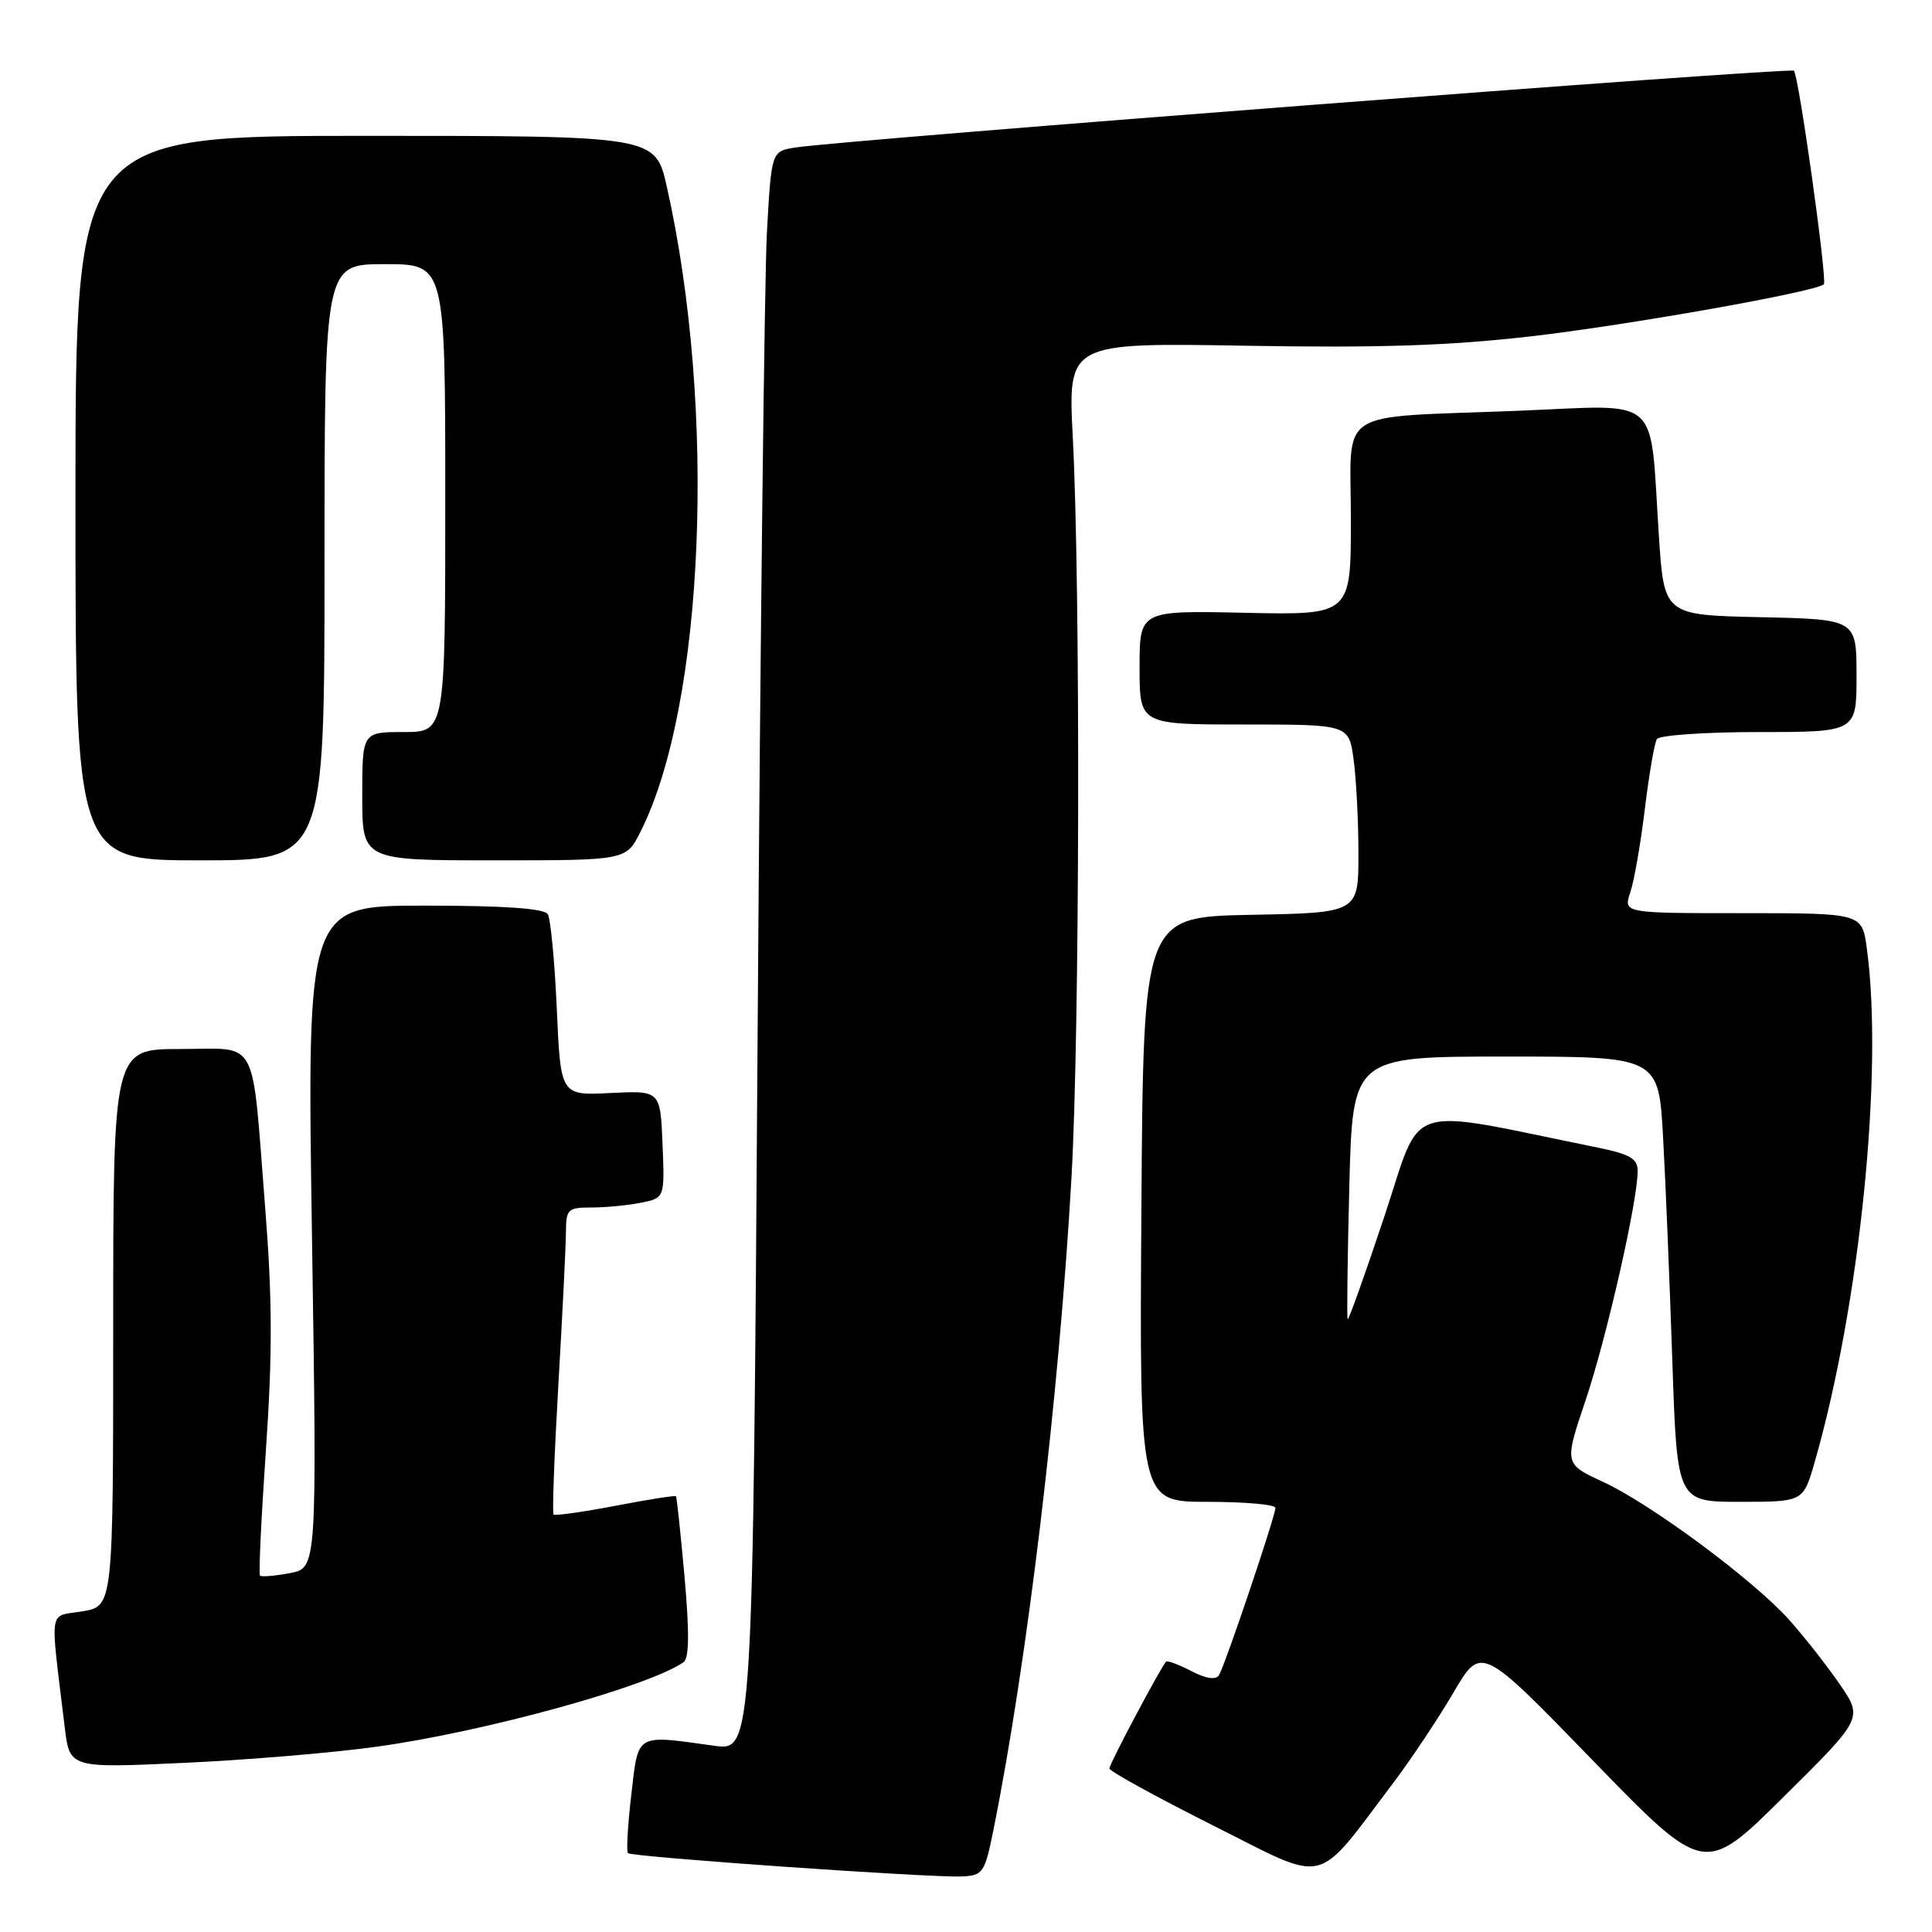 <?xml version="1.0" encoding="UTF-8" standalone="no"?>
<!DOCTYPE svg PUBLIC "-//W3C//DTD SVG 1.1//EN" "http://www.w3.org/Graphics/SVG/1.1/DTD/svg11.dtd" >
<svg xmlns="http://www.w3.org/2000/svg" xmlns:xlink="http://www.w3.org/1999/xlink" version="1.1" viewBox="0 0 256 256">
 <g >
 <path fill="currentColor"
d=" M 131.63 242.50 C 136.13 220.13 140.32 185.15 141.98 156.00 C 143.07 136.76 143.18 77.73 142.15 57.95 C 141.50 45.41 141.50 45.41 165.00 45.81 C 182.73 46.12 192.06 45.81 203.00 44.55 C 215.93 43.05 240.68 38.65 241.67 37.67 C 242.15 37.18 238.35 10.01 237.70 9.37 C 237.23 8.89 111.65 18.56 105.36 19.55 C 102.22 20.05 102.22 20.05 101.62 30.78 C 101.30 36.67 100.74 84.37 100.39 136.77 C 99.75 232.04 99.75 232.04 94.63 231.32 C 84.12 229.86 84.61 229.57 83.65 237.81 C 83.18 241.84 82.98 245.32 83.21 245.55 C 83.73 246.06 123.36 248.83 127.46 248.64 C 130.25 248.51 130.49 248.16 131.63 242.50 Z  M 184.73 236.09 C 187.05 233.01 190.59 227.69 192.60 224.26 C 196.26 218.01 196.26 218.01 211.05 233.26 C 225.84 248.50 225.84 248.50 236.35 238.08 C 246.87 227.67 246.87 227.67 243.74 223.12 C 242.02 220.62 239.01 216.80 237.06 214.62 C 232.31 209.33 218.74 199.27 212.38 196.34 C 207.26 193.97 207.26 193.97 210.11 185.51 C 212.90 177.20 217.00 159.15 217.00 155.16 C 217.00 153.53 216.00 152.94 211.75 152.07 C 185.56 146.75 188.57 145.78 183.43 161.20 C 180.88 168.86 178.69 174.98 178.57 174.81 C 178.45 174.64 178.55 166.74 178.79 157.25 C 179.23 140.00 179.23 140.00 199.51 140.00 C 219.78 140.00 219.78 140.00 220.37 150.75 C 220.70 156.66 221.24 169.94 221.59 180.25 C 222.22 199.00 222.22 199.00 230.58 199.00 C 238.94 199.00 238.94 199.00 240.45 193.75 C 246.45 172.87 249.59 141.88 247.36 125.64 C 246.73 121.00 246.73 121.00 230.92 121.00 C 215.10 121.00 215.10 121.00 216.02 118.25 C 216.53 116.74 217.40 111.76 217.95 107.19 C 218.51 102.62 219.22 98.45 219.54 97.94 C 219.86 97.42 225.94 97.00 233.06 97.00 C 246.00 97.00 246.00 97.00 246.00 89.53 C 246.00 82.06 246.00 82.06 233.25 81.78 C 220.50 81.50 220.50 81.50 219.81 71.00 C 218.56 52.00 220.43 53.66 201.18 54.43 C 176.54 55.41 179.00 53.82 179.00 68.83 C 179.00 81.50 179.00 81.50 165.00 81.20 C 151.00 80.89 151.00 80.89 151.00 88.45 C 151.00 96.00 151.00 96.00 164.86 96.00 C 178.73 96.00 178.73 96.00 179.36 100.64 C 179.71 103.19 180.00 108.80 180.00 113.11 C 180.00 120.95 180.00 120.95 165.75 121.22 C 151.50 121.50 151.50 121.50 151.24 160.25 C 150.98 199.00 150.98 199.00 159.99 199.00 C 164.94 199.00 169.00 199.36 169.00 199.80 C 169.00 200.88 162.32 220.67 161.52 221.97 C 161.11 222.63 159.81 222.44 157.85 221.42 C 156.18 220.56 154.68 220.00 154.51 220.18 C 153.78 220.96 147.00 233.73 147.00 234.33 C 147.00 234.69 153.19 238.09 160.75 241.89 C 176.23 249.66 174.07 250.18 184.73 236.09 Z  M 49.97 231.44 C 64.29 229.45 85.91 223.49 90.57 220.25 C 91.32 219.73 91.36 216.33 90.71 209.00 C 90.19 203.22 89.68 198.39 89.57 198.26 C 89.45 198.13 85.84 198.70 81.53 199.53 C 77.22 200.35 73.54 200.87 73.35 200.68 C 73.16 200.49 73.45 192.73 73.99 183.42 C 74.53 174.11 74.98 165.04 74.99 163.25 C 75.00 160.23 75.24 160.00 78.38 160.00 C 80.23 160.00 83.17 159.72 84.92 159.37 C 88.08 158.73 88.08 158.73 87.79 151.62 C 87.50 144.50 87.50 144.50 80.89 144.83 C 74.29 145.17 74.29 145.17 73.78 133.71 C 73.50 127.41 72.96 121.75 72.58 121.13 C 72.11 120.37 66.78 120.00 56.28 120.00 C 40.67 120.00 40.67 120.00 41.34 163.89 C 42.01 207.78 42.01 207.78 38.40 208.45 C 36.42 208.82 34.64 208.97 34.45 208.78 C 34.26 208.59 34.62 201.07 35.24 192.05 C 36.11 179.46 36.09 172.06 35.14 160.08 C 33.31 136.90 34.43 139.00 23.88 139.00 C 15.00 139.00 15.00 139.00 15.00 175.91 C 15.00 212.82 15.00 212.82 10.92 213.51 C 6.35 214.29 6.61 212.54 8.58 228.89 C 9.23 234.29 9.23 234.29 24.36 233.59 C 32.69 233.21 44.21 232.25 49.97 231.44 Z  M 43.00 74.50 C 43.00 35.00 43.00 35.00 51.00 35.00 C 59.00 35.00 59.00 35.00 59.00 66.00 C 59.00 97.00 59.00 97.00 53.50 97.00 C 48.00 97.00 48.00 97.00 48.00 105.50 C 48.00 114.00 48.00 114.00 65.48 114.00 C 82.96 114.00 82.96 114.00 84.85 110.25 C 93.37 93.39 94.97 54.19 88.36 24.75 C 86.84 18.00 86.84 18.00 48.42 18.00 C 10.00 18.00 10.00 18.00 10.00 66.00 C 10.00 114.00 10.00 114.00 26.50 114.00 C 43.00 114.00 43.00 114.00 43.00 74.50 Z "/>
</g>
</svg>